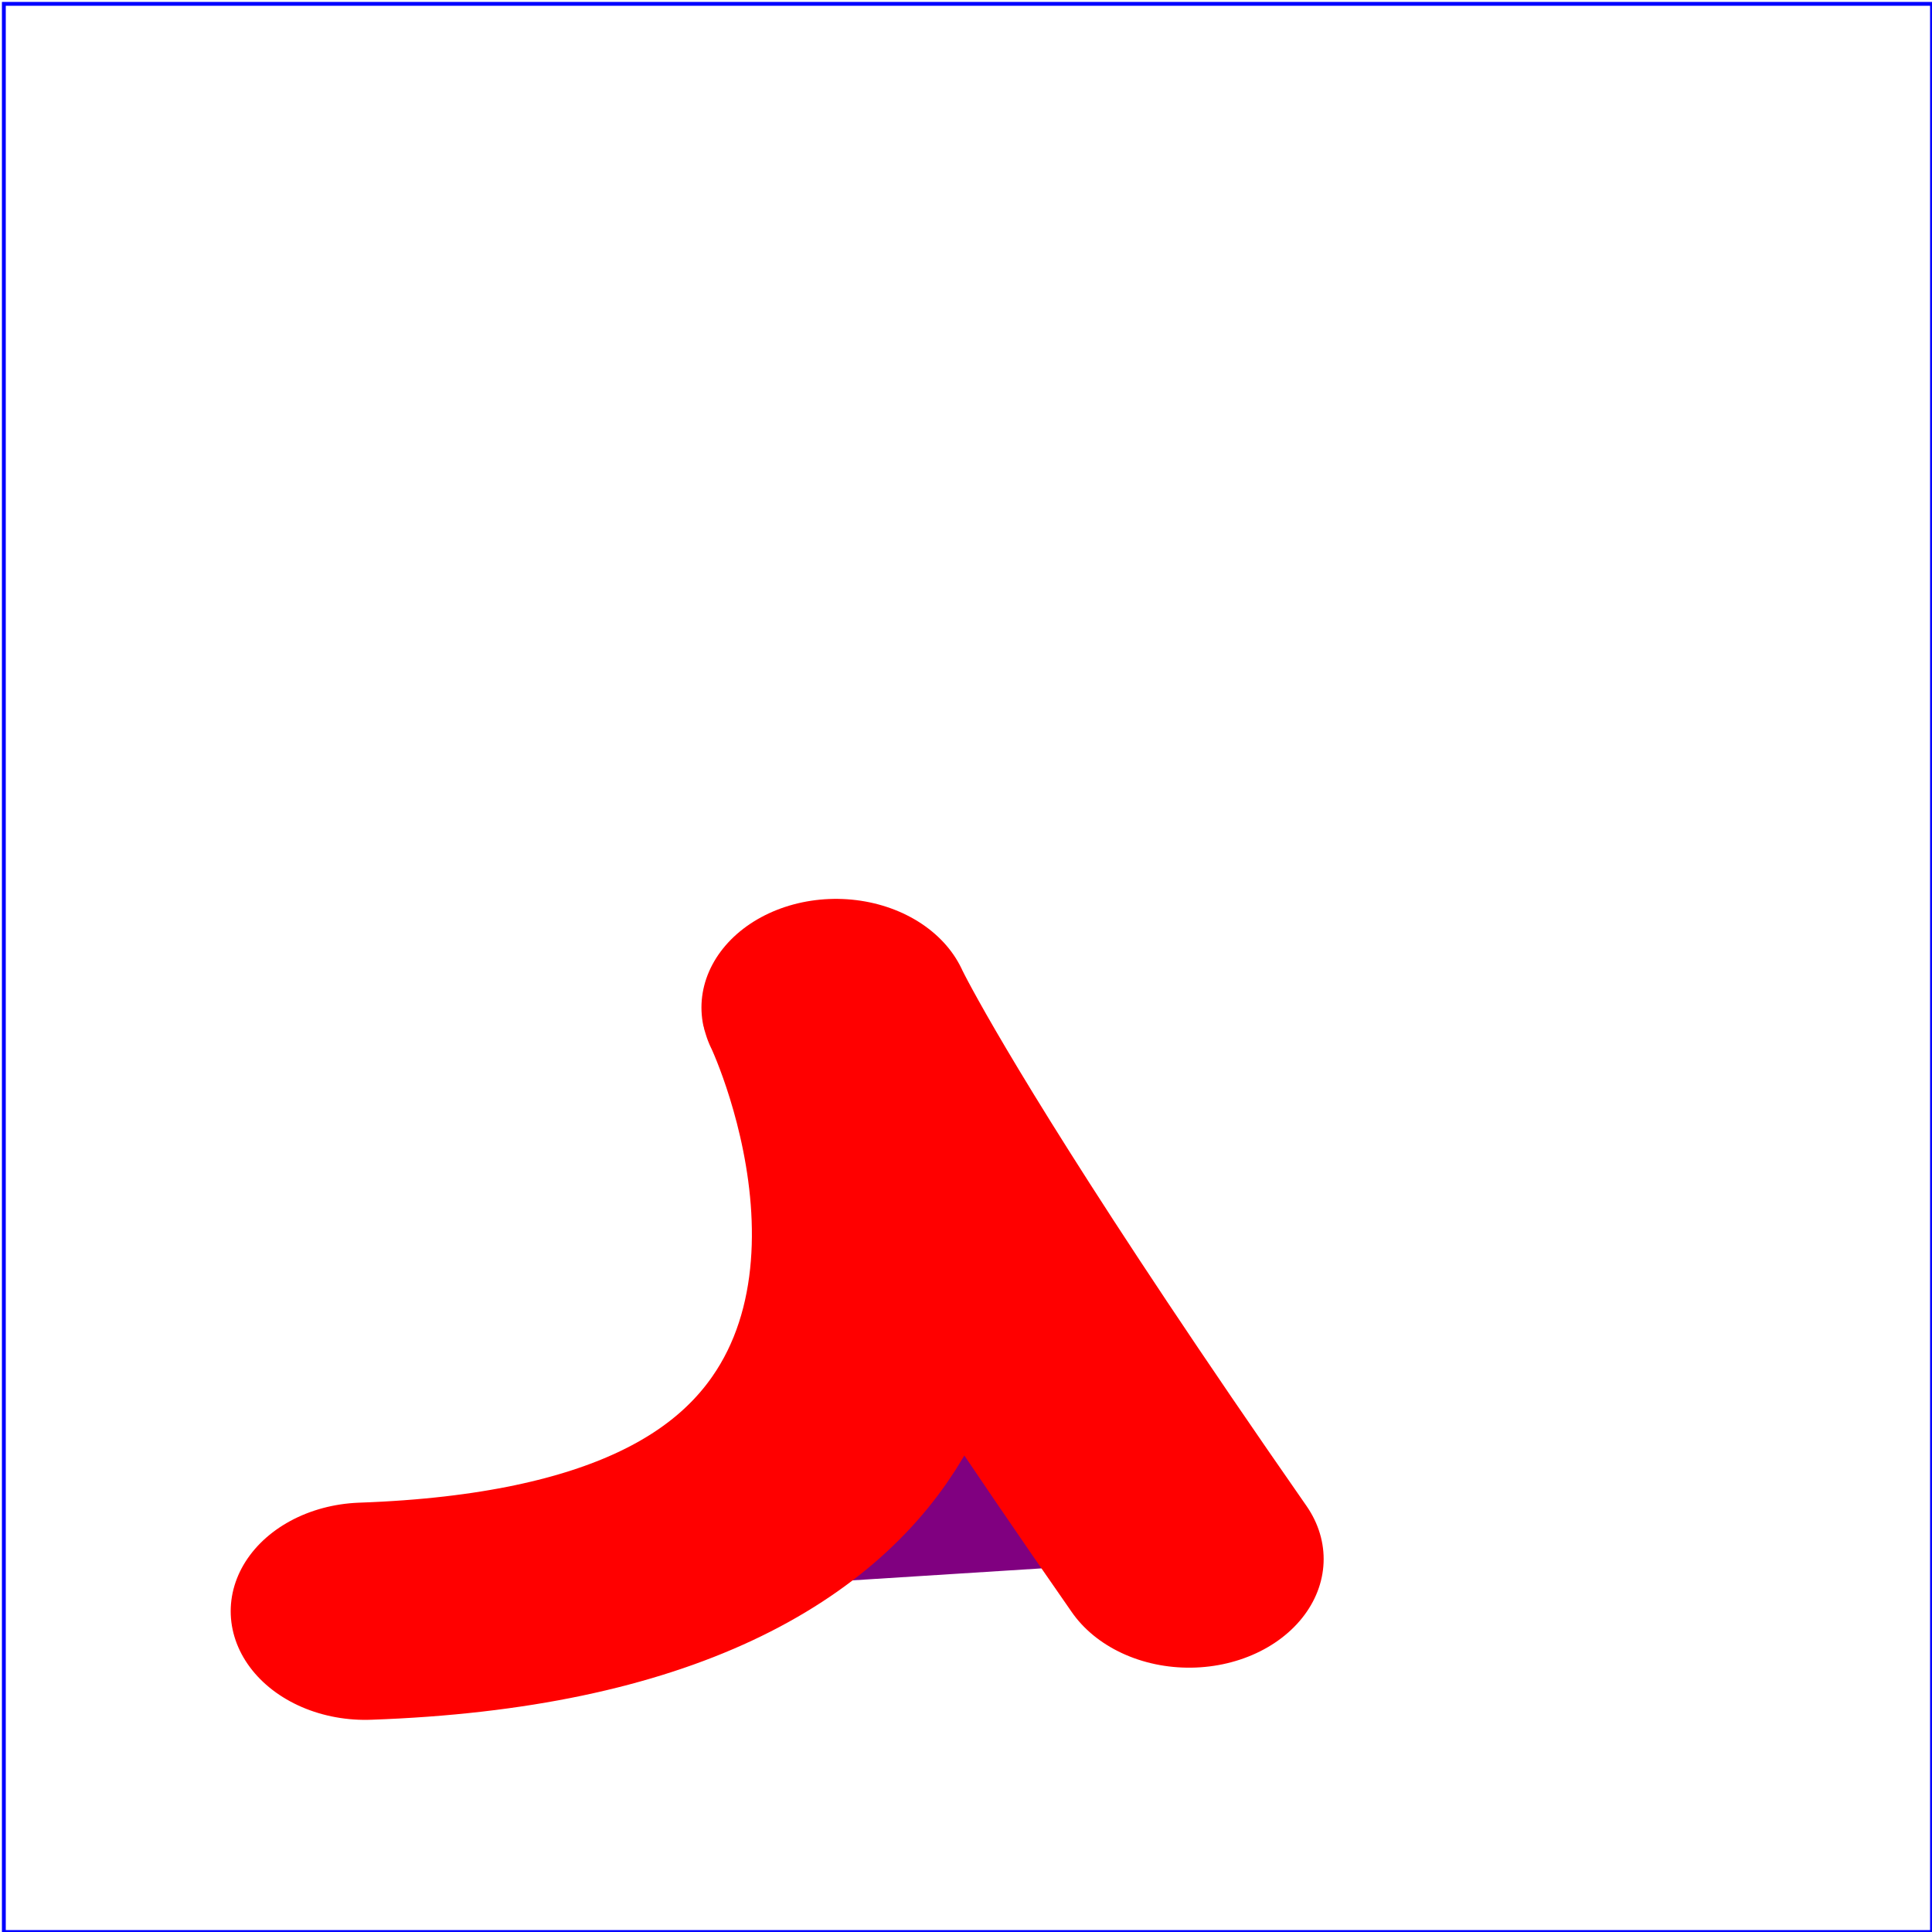 <?xml version="1.0" standalone="no"?>
<!DOCTYPE svg PUBLIC "-//W3C//DTD SVG 1.1//EN" 
  "http://www.w3.org/Graphics/SVG/1.1/DTD/svg11.dtd">
<svg width="500px" height="500px" viewBox="0 0 502 502"
     xmlns="http://www.w3.org/2000/svg" version="1.1">
  <title>A path from gs_bezier</title>
  <desc>A path from gs_bezier</desc>
  <rect x="1" y="1" width="501" height="501"
        fill="none" stroke="blue" />
  <path style="fill-rule:evenodd" fill="purple" stroke="#FF0000" stroke-linecap="round" stroke-linejoin="miter" stroke-dashoffset="0" stroke-width="60" stroke-dasharray="none" d="M 406.579,365.175C 212.188,19.583 471.562,368.75 222.812,379.583" transform="matrix(1.165,0,0,0.941,-164.684,61.46)" />
</svg>
